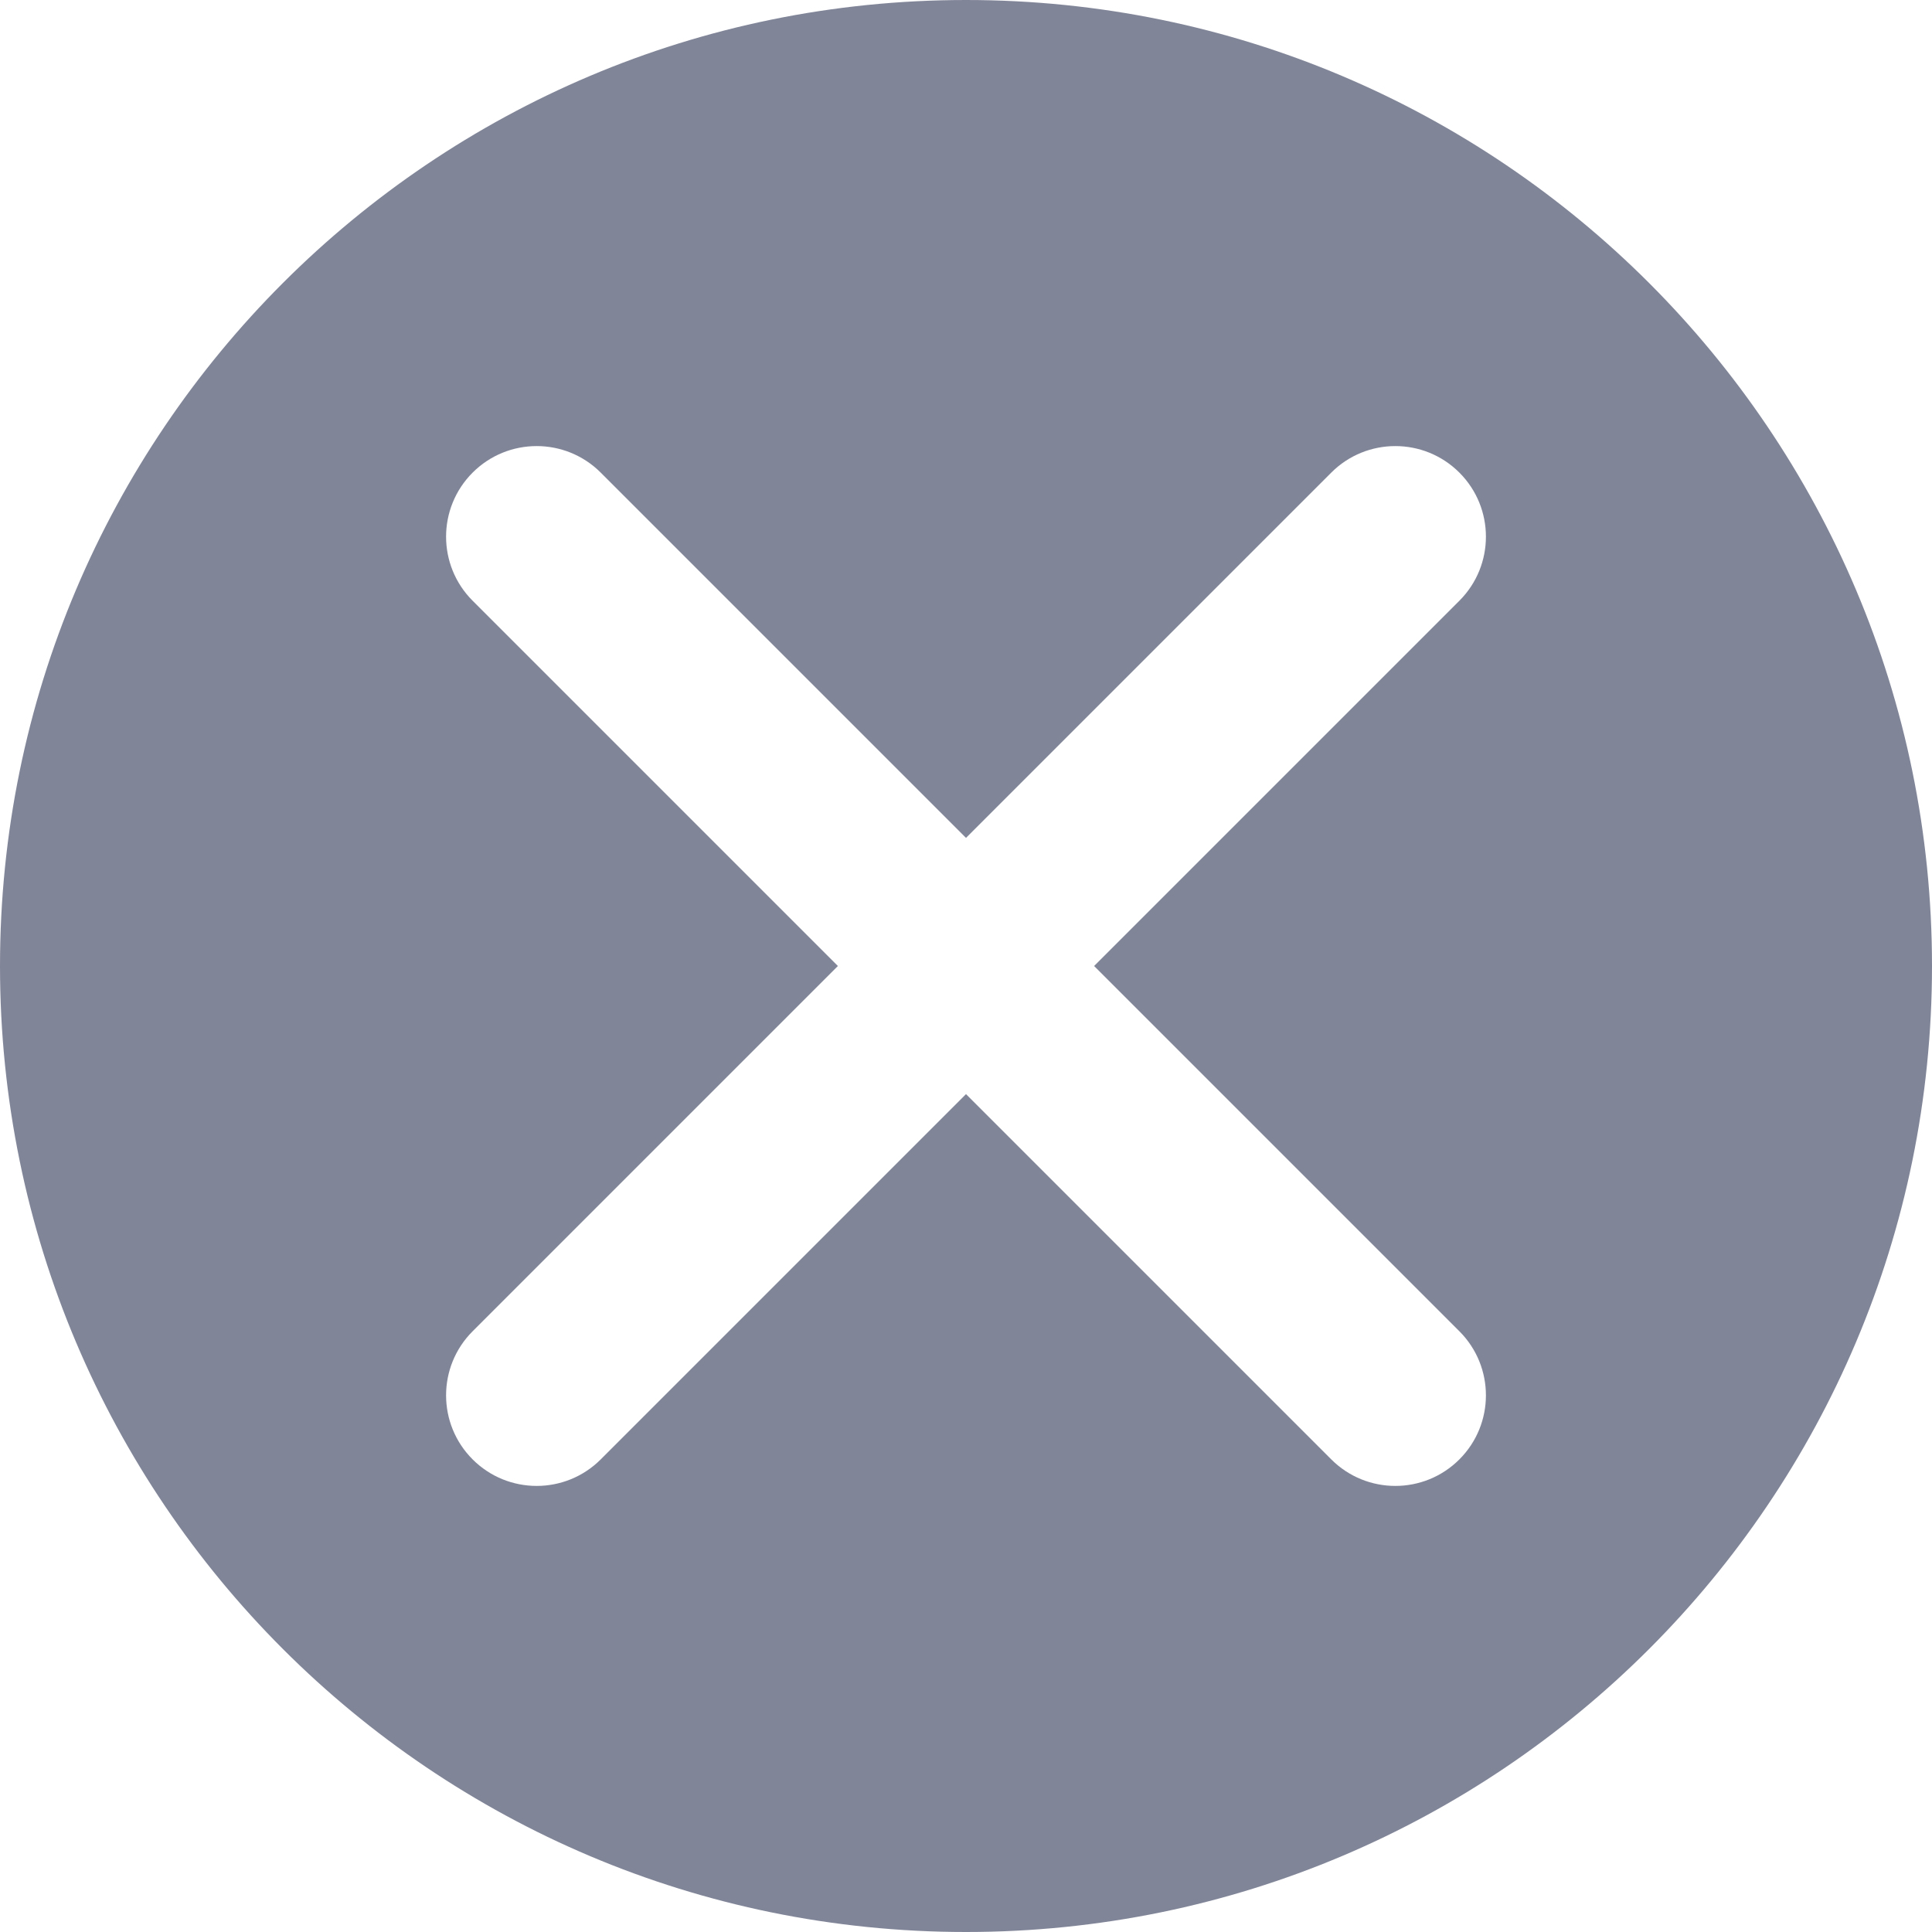 <svg width="16" height="16" viewBox="0 0 16 16" fill="none" xmlns="http://www.w3.org/2000/svg">
<path fill-rule="evenodd" clip-rule="evenodd" d="M16 8C16 12.418 12.418 16 8 16C3.582 16 0 12.418 0 8C0 3.582 3.582 0 8 0C12.418 0 16 3.582 16 8ZM3.914 12.086C3.621 11.793 3.621 11.318 3.914 11.025L6.939 8L3.914 4.975C3.621 4.682 3.621 4.207 3.914 3.914C4.207 3.621 4.682 3.621 4.975 3.914L8 6.939L11.025 3.914C11.318 3.621 11.793 3.621 12.086 3.914C12.379 4.207 12.379 4.682 12.086 4.975L9.061 8L12.086 11.025C12.379 11.318 12.379 11.793 12.086 12.086C11.793 12.379 11.318 12.379 11.025 12.086L8 9.061L4.975 12.086C4.682 12.379 4.207 12.379 3.914 12.086Z" fill="#818598"/>
</svg>
